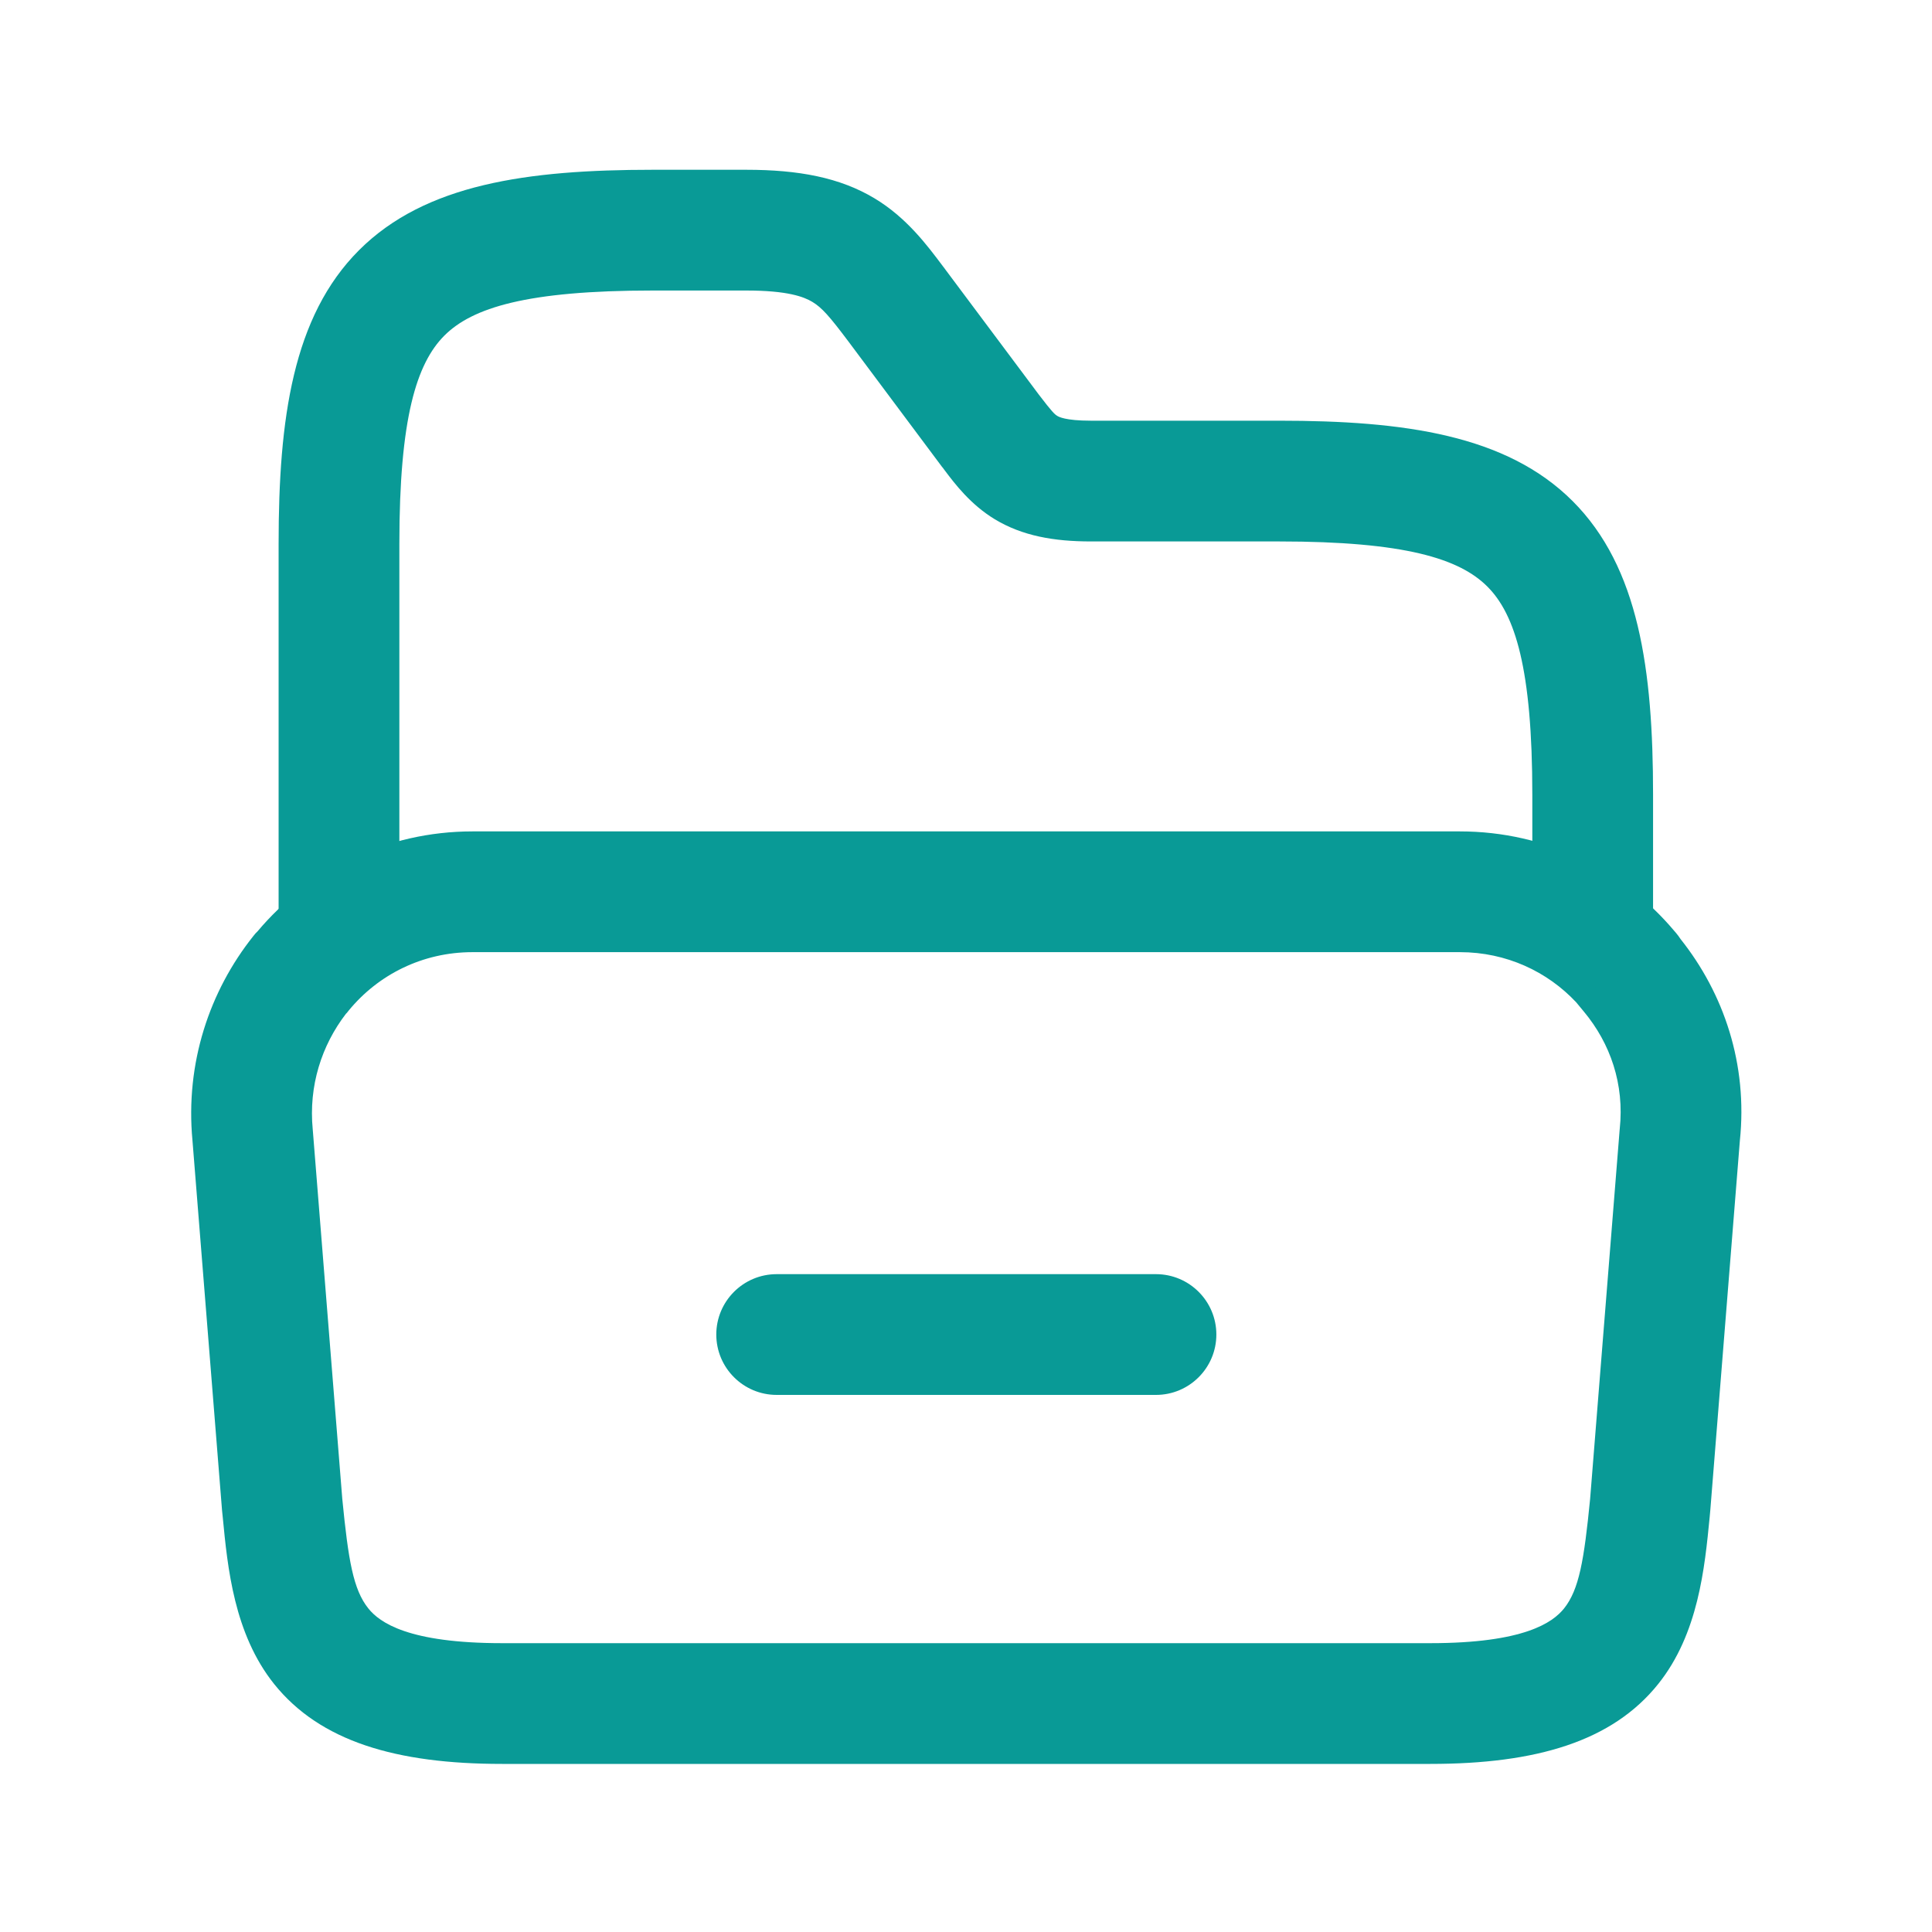 <svg width="24" height="24" viewBox="0 0 24 24" fill="none" xmlns="http://www.w3.org/2000/svg">
<path fill-rule="evenodd" clip-rule="evenodd" d="M5.87 11.828C5.249 11.828 4.698 12.107 4.332 12.553L4.309 12.582L4.297 12.594C3.996 12.986 3.832 13.489 3.885 14.031L3.886 14.043L4.252 18.62C4.327 19.383 4.388 19.747 4.576 19.981C4.716 20.155 5.071 20.412 6.237 20.412H17.768C18.934 20.412 19.289 20.155 19.429 19.981C19.616 19.747 19.678 19.383 19.753 18.62L20.12 14.033L20.121 14.023C20.18 13.469 20.005 12.962 19.675 12.566L19.58 12.451C19.223 12.07 18.713 11.828 18.135 11.828H5.87ZM19.704 12.589C19.709 12.595 19.707 12.593 19.7 12.586L19.704 12.589ZM3.198 11.571C3.84 10.807 4.8 10.328 5.87 10.328H18.135C19.209 10.328 20.162 10.81 20.794 11.559C20.806 11.573 20.826 11.595 20.847 11.623C20.854 11.632 20.864 11.647 20.877 11.666C21.414 12.341 21.713 13.219 21.613 14.172L21.246 18.76C21.244 18.788 21.241 18.817 21.238 18.847C21.177 19.473 21.098 20.296 20.599 20.919C20.029 21.631 19.087 21.912 17.768 21.912H6.237C4.918 21.912 3.976 21.631 3.405 20.919C2.907 20.296 2.827 19.473 2.767 18.847C2.764 18.817 2.761 18.788 2.758 18.76L2.757 18.746L2.391 14.169C2.3 13.206 2.603 12.311 3.147 11.628L3.174 11.595L3.198 11.571Z" fill="#099A96"/>
<path fill-rule="evenodd" clip-rule="evenodd" d="M5.52 4.169C5.175 4.515 4.961 5.192 4.961 6.755V11.476C4.961 11.89 4.625 12.226 4.211 12.226C3.797 12.226 3.461 11.89 3.461 11.476V6.755C3.461 5.202 3.637 3.931 4.46 3.108C5.283 2.285 6.554 2.109 8.107 2.109H9.271C9.92 2.109 10.433 2.205 10.864 2.464C11.26 2.702 11.515 3.043 11.715 3.31C11.724 3.322 11.732 3.333 11.741 3.344L11.742 3.346L12.904 4.901C13.069 5.117 13.101 5.147 13.135 5.167C13.149 5.176 13.232 5.226 13.552 5.226H15.889C17.442 5.226 18.713 5.402 19.536 6.225C20.359 7.048 20.535 8.319 20.535 9.872V11.513C20.535 11.927 20.199 12.263 19.785 12.263C19.371 12.263 19.035 11.927 19.035 11.513V9.872C19.035 8.308 18.822 7.631 18.476 7.286C18.13 6.94 17.453 6.726 15.889 6.726H13.552C13.092 6.726 12.699 6.657 12.357 6.45C12.057 6.268 11.862 6.011 11.735 5.842C11.726 5.83 11.717 5.818 11.709 5.807L11.704 5.802L10.541 4.244C10.541 4.244 10.541 4.245 10.541 4.244C10.305 3.93 10.211 3.822 10.091 3.75C9.988 3.688 9.786 3.609 9.271 3.609H8.107C6.543 3.609 5.866 3.823 5.52 4.169Z" fill="#099A96"/>
<path fill-rule="evenodd" clip-rule="evenodd" d="M8.898 16.578C8.898 16.164 9.234 15.828 9.648 15.828H14.36C14.774 15.828 15.11 16.164 15.11 16.578C15.11 16.992 14.774 17.328 14.36 17.328H9.648C9.234 17.328 8.898 16.992 8.898 16.578Z" fill="#099A96"/>
</svg>
